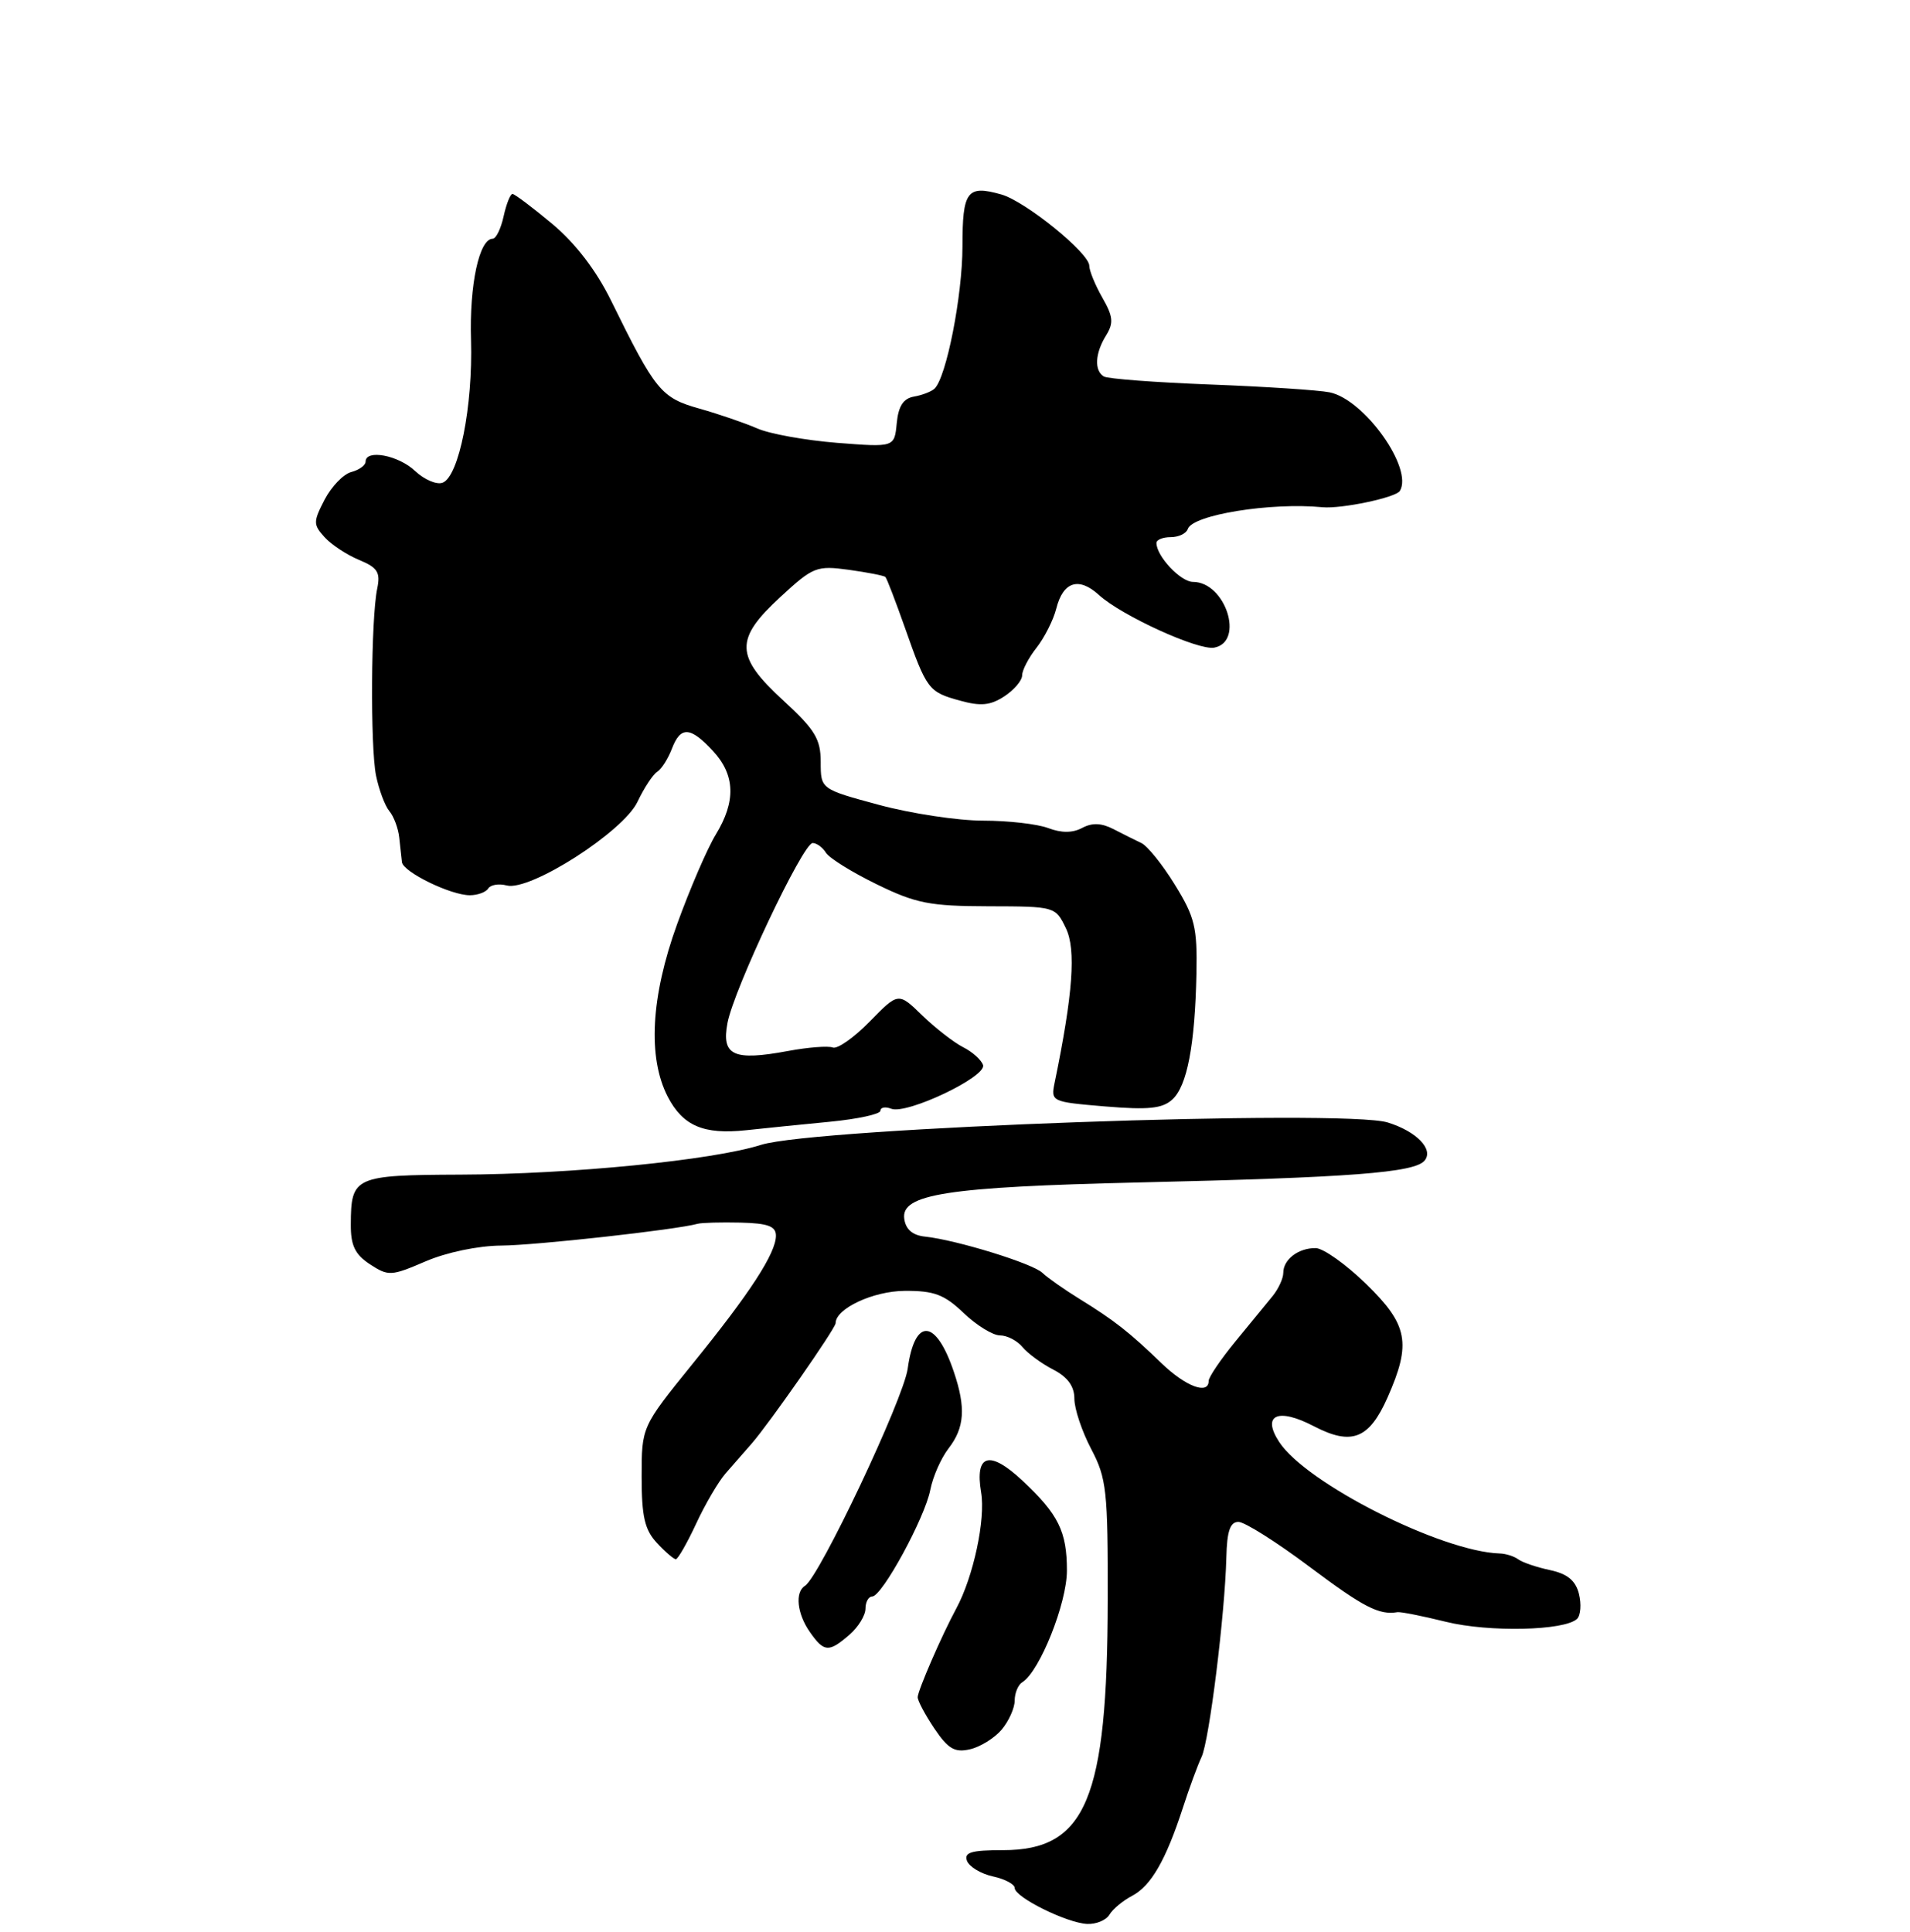 <?xml version="1.0" encoding="UTF-8" standalone="no"?>
<!DOCTYPE svg PUBLIC "-//W3C//DTD SVG 1.1//EN" "http://www.w3.org/Graphics/SVG/1.1/DTD/svg11.dtd" >
<svg xmlns="http://www.w3.org/2000/svg" xmlns:xlink="http://www.w3.org/1999/xlink" version="1.1" viewBox="0 0 256 259">
 <g >
 <path fill="currentColor"
d=" M 148.70 256.65 C 149.14 255.90 150.51 254.76 151.74 254.12 C 154.28 252.78 156.26 249.34 158.54 242.33 C 159.40 239.67 160.53 236.60 161.05 235.50 C 162.08 233.32 164.18 216.38 164.37 208.75 C 164.45 205.23 164.88 204.00 165.99 204.00 C 166.82 204.00 171.10 206.70 175.50 210.00 C 182.74 215.43 184.84 216.52 187.30 216.10 C 187.73 216.03 190.66 216.61 193.80 217.39 C 199.55 218.81 209.73 218.59 211.38 216.99 C 211.86 216.53 211.97 215.02 211.63 213.65 C 211.18 211.86 210.09 210.96 207.75 210.46 C 205.96 210.08 204.05 209.43 203.50 209.02 C 202.95 208.61 201.82 208.25 201.00 208.23 C 193.19 207.98 175.09 198.84 171.46 193.30 C 169.07 189.65 171.27 188.65 176.11 191.18 C 181.17 193.81 183.51 192.89 185.98 187.31 C 189.19 180.05 188.73 177.58 183.10 172.10 C 180.41 169.48 177.37 167.32 176.35 167.30 C 174.04 167.27 172.00 168.81 172.00 170.61 C 172.00 171.36 171.35 172.77 170.56 173.74 C 169.77 174.71 167.52 177.46 165.56 179.84 C 163.60 182.23 162.00 184.60 162.00 185.09 C 162.00 187.01 158.93 185.86 155.70 182.75 C 151.38 178.58 149.36 176.99 144.72 174.13 C 142.65 172.85 140.40 171.27 139.72 170.62 C 138.43 169.36 128.21 166.21 124.00 165.76 C 122.32 165.59 121.40 164.80 121.20 163.38 C 120.72 160.06 126.94 159.10 152.63 158.50 C 181.08 157.84 189.60 157.19 190.94 155.57 C 192.19 154.06 189.87 151.66 186.00 150.46 C 180.11 148.64 109.24 151.17 102.00 153.46 C 95.52 155.52 76.53 157.40 61.71 157.45 C 47.49 157.51 47.04 157.71 47.02 164.13 C 47.00 166.95 47.58 168.15 49.59 169.47 C 52.06 171.08 52.42 171.06 57.03 169.08 C 59.84 167.87 64.09 166.98 67.19 166.96 C 71.79 166.93 90.63 164.84 93.50 164.04 C 94.05 163.89 96.64 163.82 99.25 163.88 C 102.93 163.97 104.00 164.37 104.00 165.63 C 104.00 167.98 100.54 173.31 92.78 182.87 C 86.00 191.25 86.00 191.25 86.00 197.94 C 86.00 203.28 86.41 205.06 88.04 206.81 C 89.16 208.02 90.31 209.00 90.58 209.00 C 90.86 209.00 92.08 206.86 93.30 204.25 C 94.51 201.63 96.29 198.60 97.25 197.50 C 98.21 196.40 99.79 194.60 100.75 193.50 C 103.10 190.81 112.00 178.05 112.00 177.36 C 112.00 175.41 117.02 173.06 121.26 173.03 C 125.21 173.01 126.55 173.51 129.16 176.00 C 130.88 177.65 133.07 179.00 134.03 179.00 C 134.98 179.00 136.34 179.70 137.05 180.57 C 137.77 181.43 139.62 182.79 141.18 183.59 C 143.11 184.59 144.00 185.83 144.00 187.49 C 144.00 188.84 145.01 191.86 146.25 194.22 C 148.32 198.15 148.50 199.81 148.47 214.50 C 148.43 241.16 145.56 248.00 134.43 248.00 C 130.17 248.00 129.18 248.30 129.61 249.44 C 129.92 250.23 131.48 251.17 133.08 251.52 C 134.69 251.87 136.00 252.57 136.00 253.07 C 136.00 254.30 142.95 257.75 145.70 257.89 C 146.91 257.95 148.26 257.39 148.70 256.65 Z  M 134.25 231.85 C 135.21 230.71 136.00 228.95 136.00 227.95 C 136.00 226.94 136.46 225.83 137.02 225.49 C 139.35 224.05 143.00 214.91 143.00 210.52 C 143.00 205.28 141.86 202.98 137.04 198.47 C 132.63 194.34 130.64 194.91 131.50 200.03 C 132.12 203.65 130.46 211.37 128.17 215.61 C 126.25 219.15 123.00 226.63 123.00 227.50 C 123.00 227.98 124.01 229.88 125.25 231.72 C 127.08 234.43 127.97 234.95 130.00 234.48 C 131.38 234.17 133.29 232.98 134.25 231.85 Z  M 113.85 219.13 C 115.03 218.11 116.00 216.53 116.00 215.63 C 116.00 214.73 116.41 214.00 116.90 214.00 C 118.22 214.00 123.96 203.46 124.69 199.70 C 125.03 197.94 126.14 195.43 127.16 194.12 C 129.28 191.36 129.47 188.69 127.85 183.90 C 125.45 176.75 122.61 176.55 121.66 183.46 C 121.10 187.54 109.83 211.37 107.89 212.57 C 106.52 213.41 106.83 216.32 108.56 218.78 C 110.45 221.48 111.09 221.52 113.85 219.13 Z  M 111.25 150.36 C 114.96 150.00 118.00 149.34 118.00 148.89 C 118.00 148.43 118.66 148.31 119.46 148.62 C 121.55 149.42 132.27 144.32 131.76 142.76 C 131.53 142.07 130.33 140.99 129.09 140.37 C 127.85 139.74 125.39 137.83 123.62 136.12 C 120.41 133.00 120.41 133.00 116.58 136.92 C 114.47 139.08 112.24 140.65 111.62 140.41 C 110.99 140.17 108.31 140.38 105.66 140.87 C 98.31 142.24 96.68 141.50 97.50 137.14 C 98.36 132.59 107.62 113.00 108.92 113.00 C 109.46 113.00 110.26 113.59 110.70 114.30 C 111.14 115.02 114.20 116.92 117.50 118.53 C 122.76 121.10 124.61 121.46 132.48 121.48 C 141.41 121.50 141.46 121.51 142.87 124.44 C 144.24 127.28 143.81 133.21 141.36 145.10 C 140.83 147.67 140.91 147.70 148.13 148.31 C 153.91 148.79 155.78 148.60 157.12 147.39 C 159.11 145.59 160.16 140.12 160.36 130.50 C 160.48 124.32 160.15 122.93 157.47 118.59 C 155.81 115.89 153.78 113.37 152.97 113.00 C 152.16 112.62 150.48 111.78 149.23 111.13 C 147.63 110.31 146.38 110.26 145.04 110.98 C 143.76 111.66 142.27 111.67 140.50 111.00 C 139.05 110.45 135.12 110.00 131.75 110.00 C 128.39 110.00 122.12 109.05 117.82 107.89 C 110.00 105.78 110.00 105.78 110.00 102.14 C 110.00 99.06 109.24 97.81 105.00 93.91 C 98.51 87.95 98.45 85.68 104.61 80.01 C 108.99 75.97 109.44 75.79 113.78 76.38 C 116.29 76.73 118.49 77.16 118.67 77.34 C 118.86 77.52 120.02 80.56 121.27 84.09 C 124.21 92.45 124.44 92.75 128.65 93.91 C 131.45 94.69 132.74 94.56 134.61 93.34 C 135.93 92.47 137.00 91.21 137.00 90.52 C 137.00 89.83 137.87 88.16 138.94 86.81 C 140.00 85.45 141.19 83.10 141.57 81.59 C 142.48 77.96 144.59 77.28 147.30 79.76 C 150.32 82.52 160.61 87.22 162.75 86.81 C 166.85 86.03 164.25 78.00 159.90 78.00 C 158.24 78.00 155.00 74.55 155.00 72.78 C 155.00 72.35 155.86 72.00 156.92 72.00 C 157.97 72.00 159.00 71.51 159.20 70.91 C 159.83 69.01 170.29 67.32 177.25 67.99 C 179.79 68.23 187.07 66.70 187.62 65.81 C 189.47 62.81 182.87 53.54 178.21 52.59 C 176.72 52.29 169.51 51.82 162.19 51.54 C 154.86 51.26 148.45 50.78 147.94 50.46 C 146.64 49.66 146.77 47.35 148.25 44.96 C 149.28 43.30 149.20 42.43 147.75 39.90 C 146.79 38.21 146.00 36.29 146.00 35.63 C 146.00 33.92 137.45 26.99 134.21 26.07 C 129.61 24.77 129.00 25.59 129.00 33.03 C 129.00 39.61 126.84 50.61 125.25 52.10 C 124.84 52.49 123.60 52.97 122.50 53.16 C 121.07 53.41 120.41 54.44 120.19 56.74 C 119.88 59.96 119.88 59.96 112.19 59.36 C 107.96 59.02 103.15 58.16 101.50 57.43 C 99.85 56.71 96.36 55.51 93.74 54.77 C 88.60 53.32 87.86 52.42 81.89 40.27 C 79.91 36.24 77.14 32.63 74.03 30.02 C 71.38 27.81 68.98 26.00 68.69 26.00 C 68.40 26.00 67.86 27.35 67.50 29.00 C 67.14 30.65 66.48 32.00 66.04 32.00 C 64.23 32.00 62.90 38.17 63.13 45.59 C 63.39 54.42 61.52 63.86 59.33 64.70 C 58.54 65.01 56.88 64.30 55.63 63.13 C 53.39 61.01 49.00 60.19 49.00 61.88 C 49.00 62.37 48.14 62.99 47.09 63.27 C 46.03 63.54 44.43 65.21 43.51 66.97 C 41.97 69.95 41.97 70.31 43.50 72.00 C 44.40 73.00 46.48 74.37 48.12 75.05 C 50.61 76.08 51.01 76.71 50.56 78.89 C 49.72 82.91 49.62 100.08 50.40 103.96 C 50.79 105.86 51.59 108.01 52.19 108.73 C 52.79 109.45 53.38 111.04 53.51 112.27 C 53.64 113.50 53.80 114.98 53.87 115.56 C 54.03 116.89 60.41 120.00 62.97 120.00 C 64.02 120.00 65.13 119.59 65.44 119.09 C 65.75 118.60 66.86 118.41 67.92 118.69 C 71.03 119.50 83.53 111.50 85.44 107.48 C 86.33 105.61 87.52 103.80 88.09 103.45 C 88.66 103.09 89.53 101.72 90.04 100.40 C 91.21 97.31 92.51 97.37 95.55 100.65 C 98.54 103.87 98.66 107.41 95.94 111.86 C 94.81 113.71 92.48 119.11 90.76 123.86 C 87.23 133.60 86.79 141.76 89.50 147.01 C 91.53 150.92 94.31 152.11 100.00 151.50 C 102.47 151.23 107.54 150.72 111.25 150.36 Z "/>
</g>
</svg>